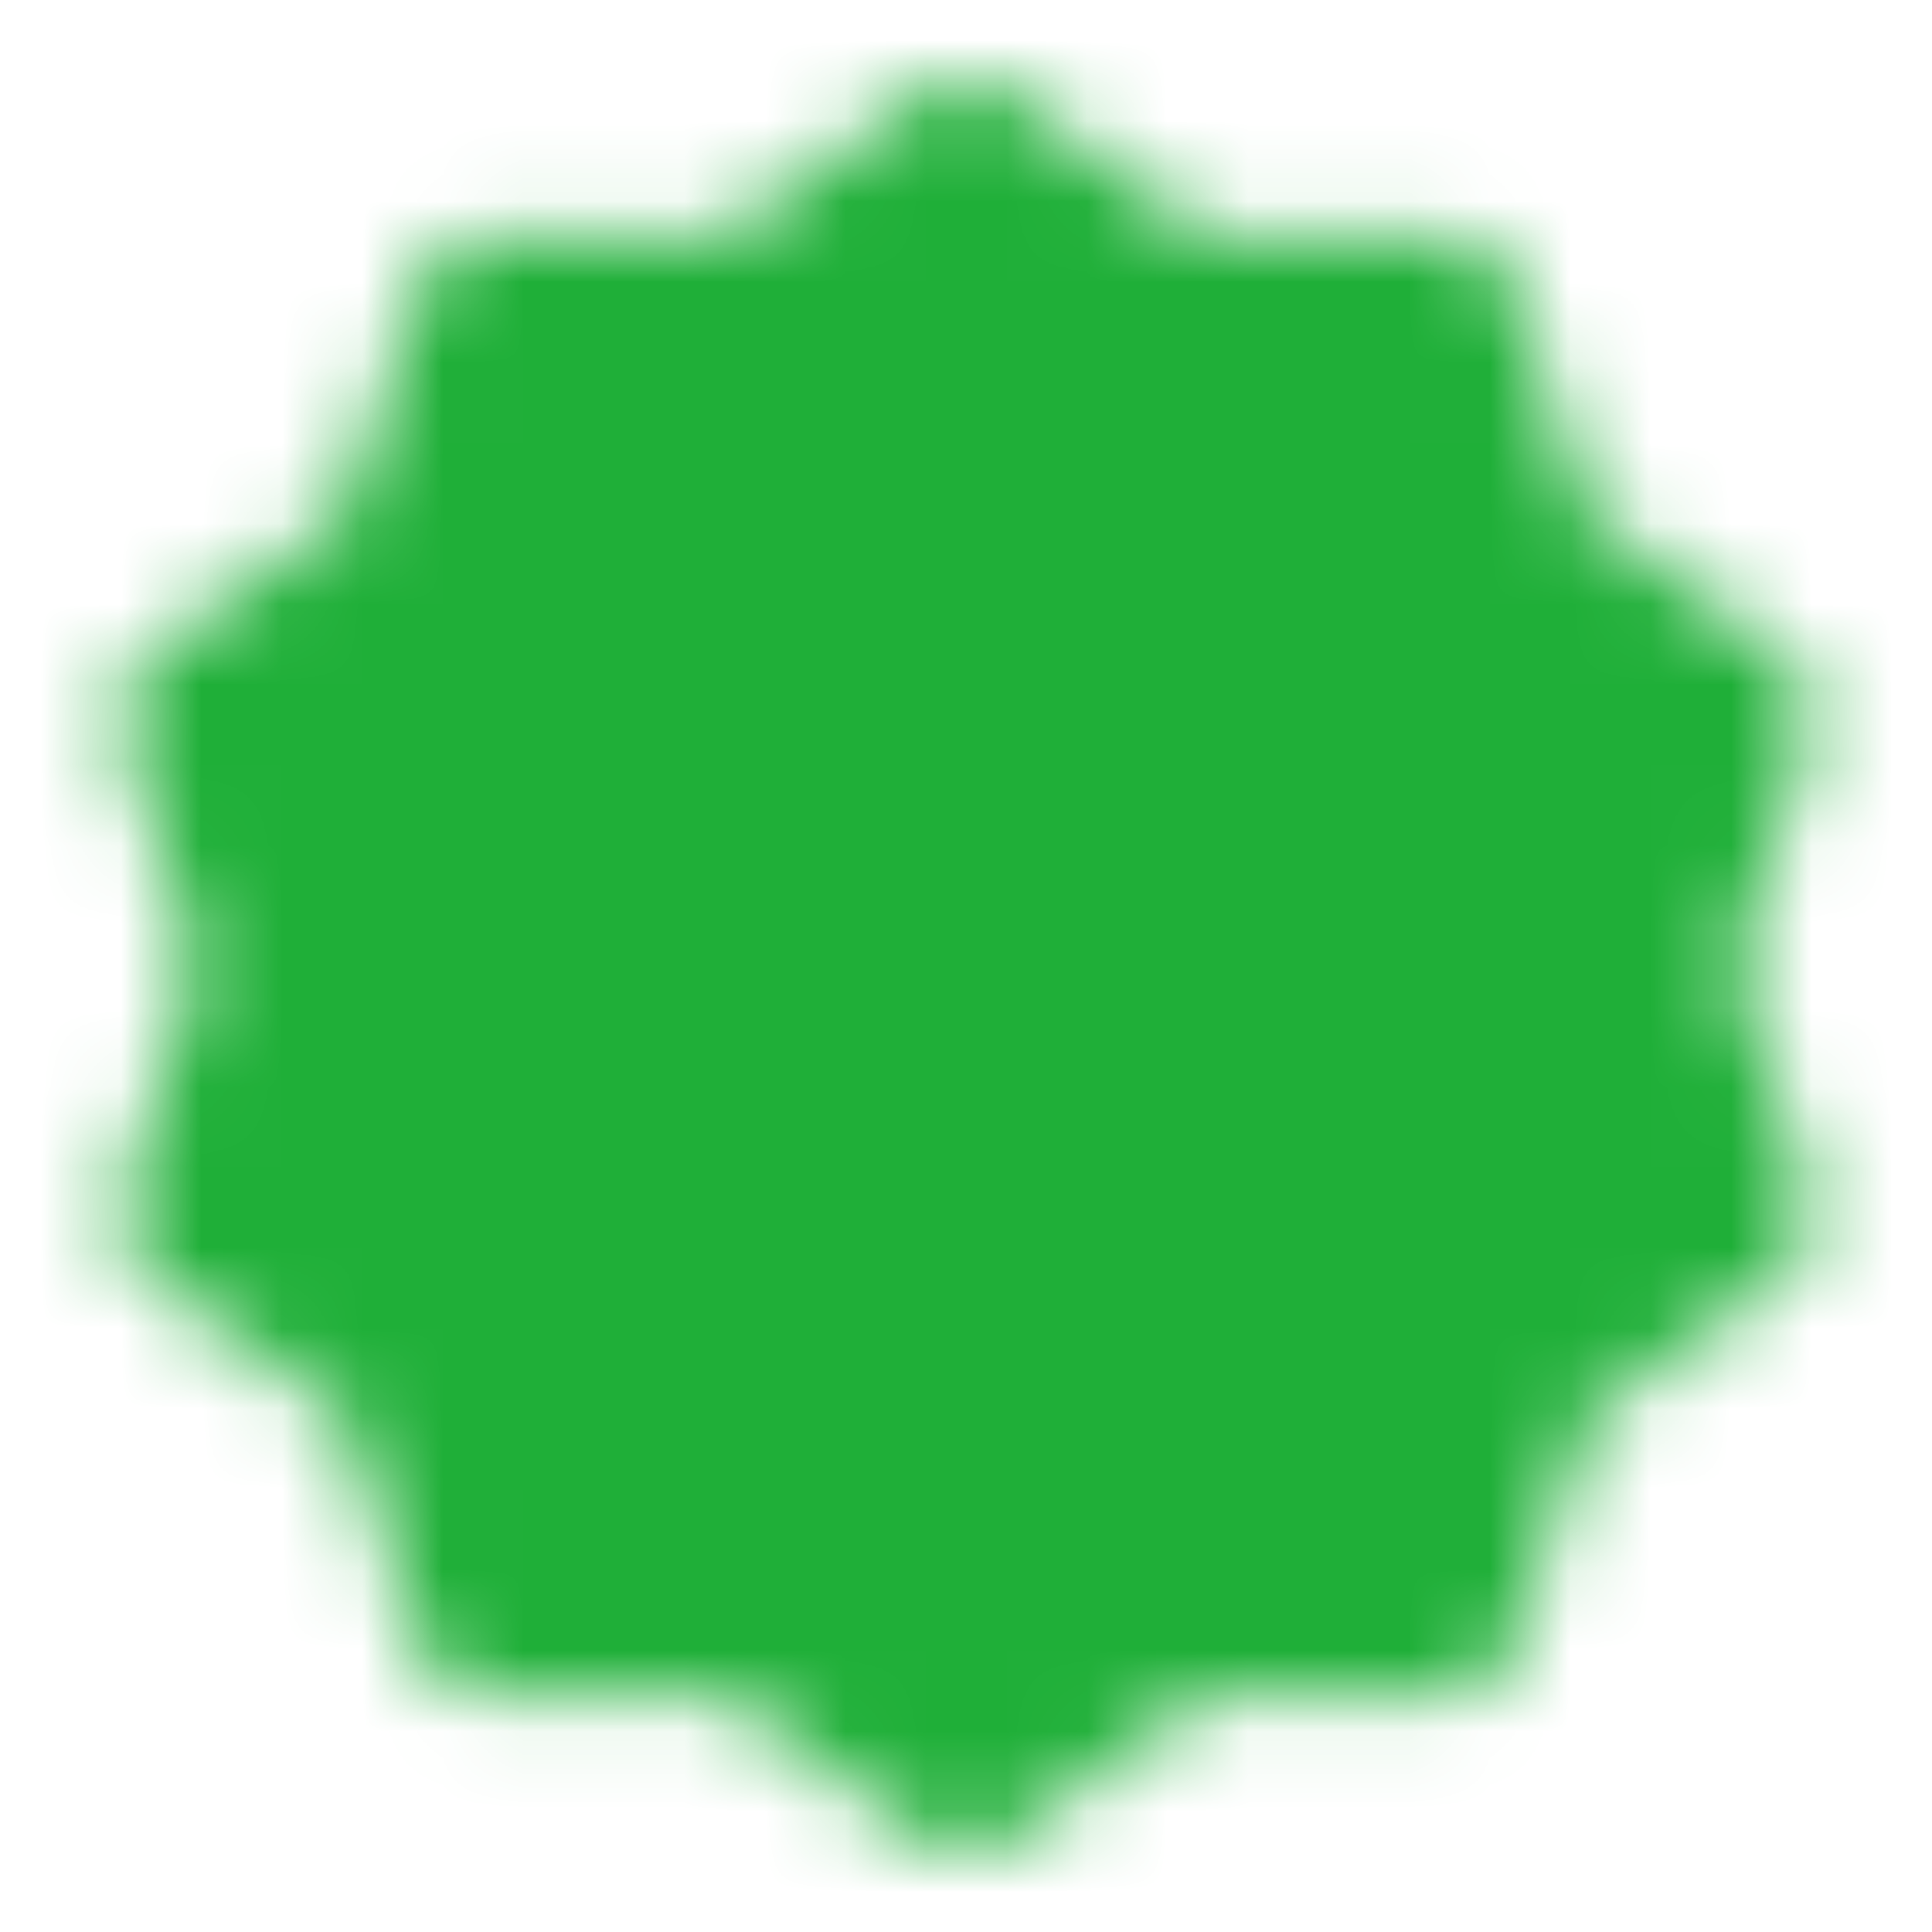 <svg width="24" height="24" viewBox="0 0 24 24" fill="none" xmlns="http://www.w3.org/2000/svg">
<rect width="24" height="24" fill="#F5F5F5"/>
<g id="Card 1">
<g id="Group 869">
<path id="Rectangle 58" d="M-196.5 -273C-196.5 -276.785 -196.499 -279.574 -196.212 -281.712C-195.926 -283.835 -195.366 -285.24 -194.303 -286.303C-193.24 -287.366 -191.835 -287.926 -189.712 -288.212C-187.574 -288.499 -184.785 -288.5 -181 -288.5H237C240.785 -288.5 243.574 -288.499 245.712 -288.212C247.835 -287.926 249.24 -287.366 250.303 -286.303C251.366 -285.24 251.926 -283.835 252.212 -281.712C252.499 -279.574 252.5 -276.785 252.5 -273V387C252.5 390.785 252.499 393.574 252.212 395.712C251.926 397.835 251.366 399.24 250.303 400.303C249.24 401.367 247.835 401.926 245.712 402.212C243.574 402.499 240.785 402.5 237 402.5H-181C-184.785 402.5 -187.574 402.499 -189.712 402.212C-191.835 401.926 -193.24 401.367 -194.303 400.303C-195.366 399.24 -195.926 397.835 -196.212 395.712C-196.499 393.574 -196.5 390.785 -196.5 387V-273Z" fill="white" stroke="#E7F0FD"/>
<g id="Frame 729477">
<g id="Frame 729476">
<g id="Frame 729472">
<g id="icon-park-twotone:success">
<g id="Mask group">
<mask id="mask0_1225_1475" style="mask-type:luminance" maskUnits="userSpaceOnUse" x="1" y="1" width="22" height="22">
<g id="Group">
<g id="Group_2">
<path id="Vector" d="M12.001 2L14.627 3.916L17.879 3.91L18.877 7.004L21.511 8.91L20.501 12L21.511 15.09L18.877 16.996L17.879 20.09L14.627 20.084L12.001 22L9.374 20.084L6.123 20.09L5.124 16.996L2.49 15.09L3.501 12L2.49 8.91L5.124 7.004L6.123 3.91L9.374 3.916L12.001 2Z" fill="#555555" stroke="white" stroke-width="2" stroke-linecap="round" stroke-linejoin="round"/>
<path id="Vector_2" d="M8.5 12L11 14.5L16 9.5" stroke="white" stroke-width="2" stroke-linecap="round" stroke-linejoin="round"/>
</g>
</g>
</mask>
<g mask="url(#mask0_1225_1475)">
<path id="Vector_3" d="M0 0H24V24H0V0Z" fill="#1FAF38"/>
</g>
</g>
</g>
</g>
</g>
</g>
</g>
</g>
</svg>
